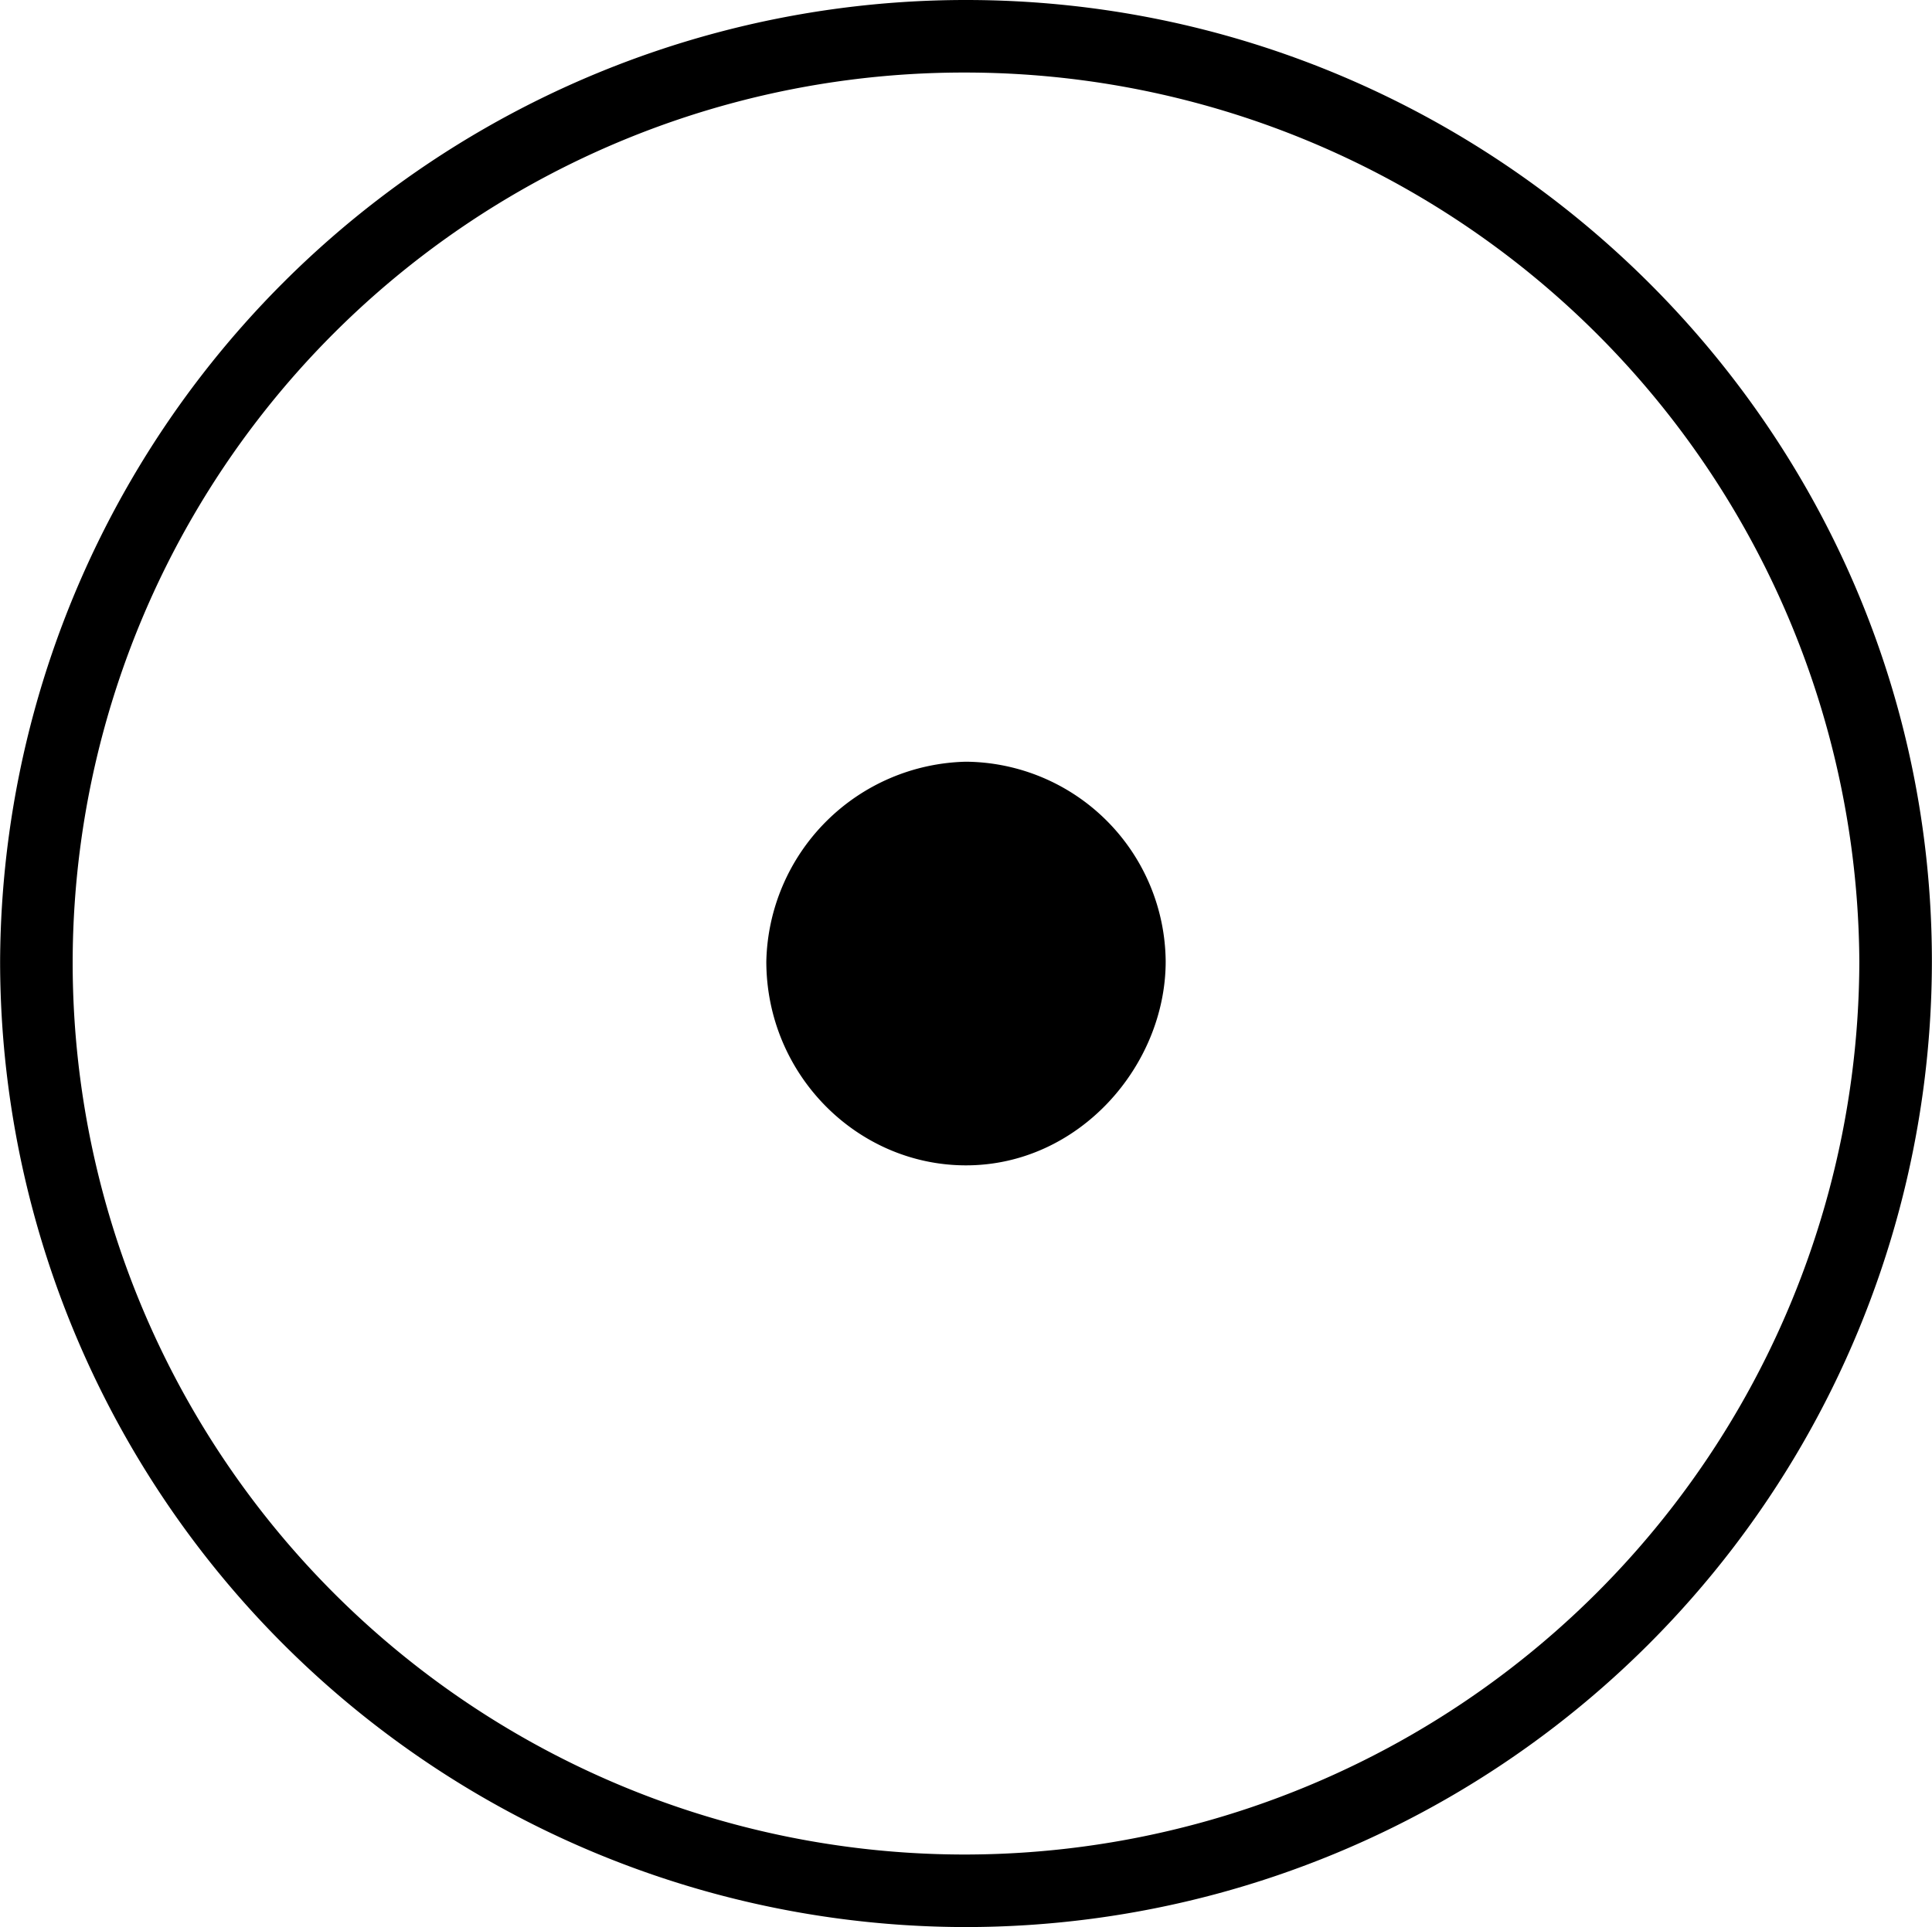 <svg xmlns="http://www.w3.org/2000/svg" xmlns:xlink="http://www.w3.org/1999/xlink" width="8.875" height="8.854" viewBox="0 0 6.656 6.641"><svg overflow="visible" x="148.712" y="134.765" transform="translate(-149.259 -128.952)"><path style="stroke:none" d="M7.203-2.5c0-1.828-1.5-3.313-3.328-3.313A3.328 3.328 0 0 0 .547-2.5 3.33 3.33 0 0 0 3.875.828 3.33 3.33 0 0 0 7.203-2.5zM3.875.578A3.074 3.074 0 0 1 .797-2.5a3.07 3.07 0 0 1 3.078-3.063A3.081 3.081 0 0 1 6.953-2.5 3.084 3.084 0 0 1 3.875.578zM4.563-2.5a.694.694 0 0 0-.688-.688.704.704 0 0 0-.688.688c0 .39.313.703.688.703.39 0 .688-.344.688-.703zm0 0"/></svg></svg>